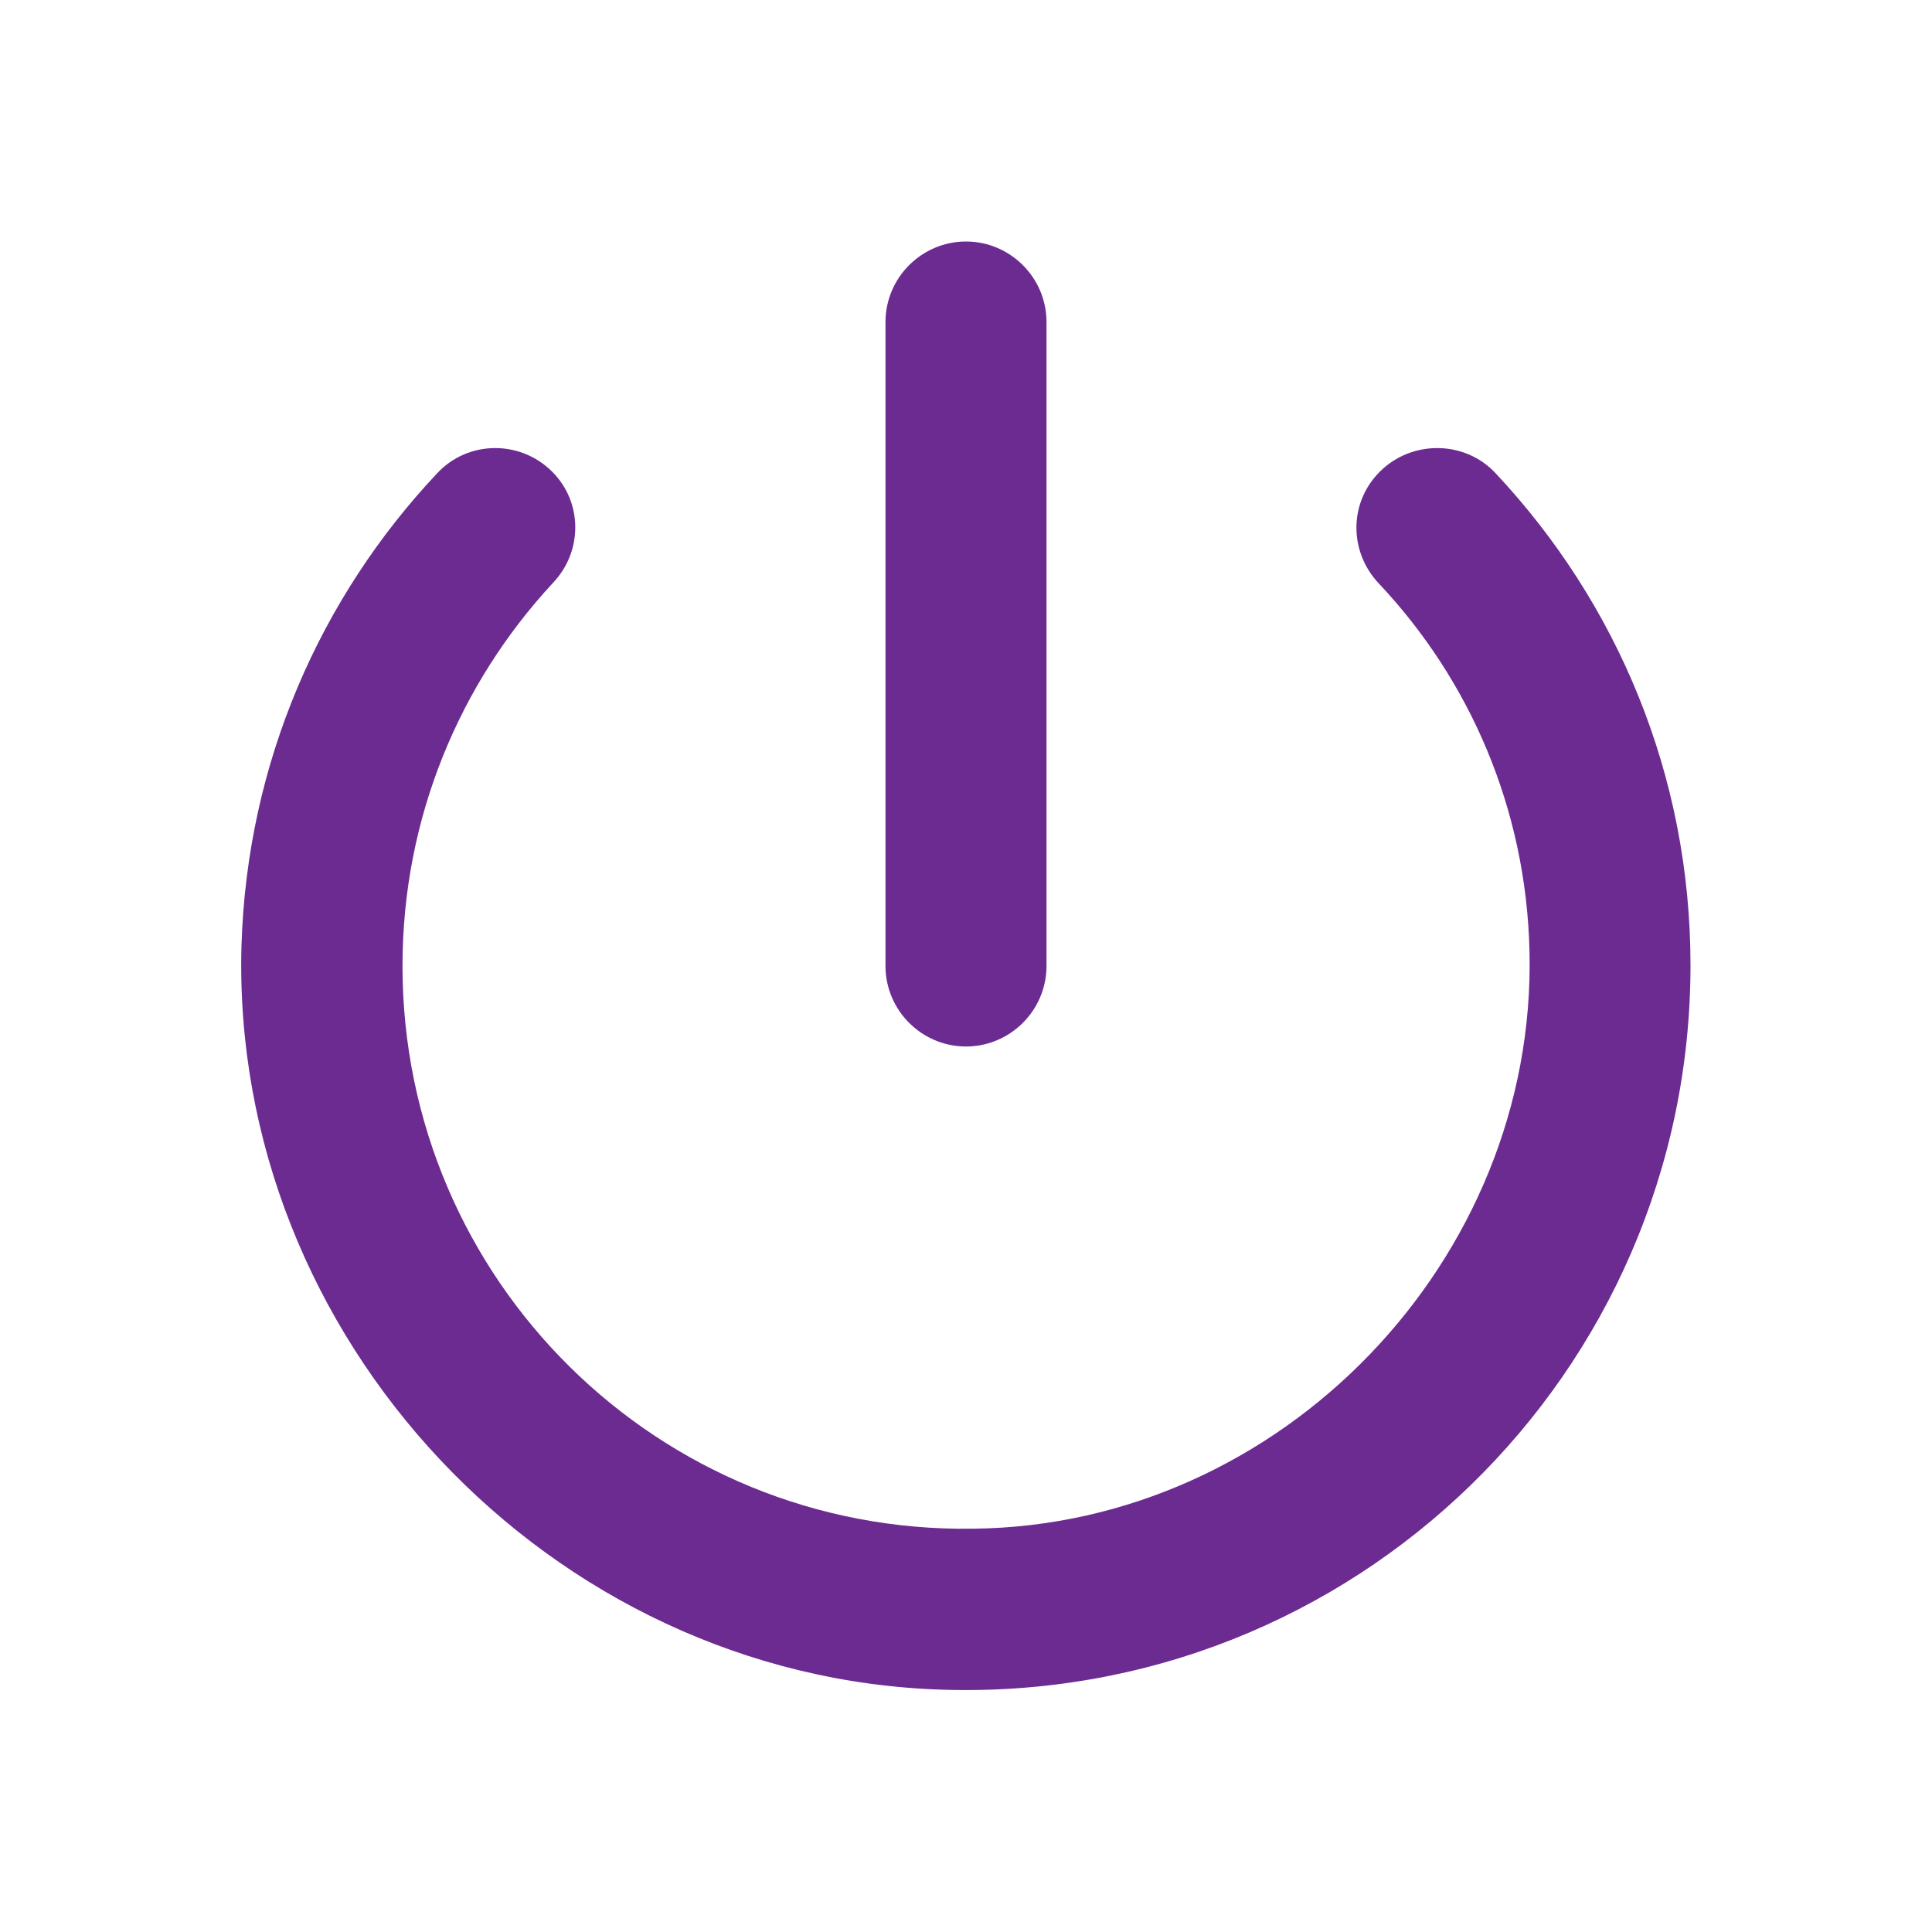 <svg width="60" height="60" viewBox="0 0 60 60" fill="none" xmlns="http://www.w3.org/2000/svg">
<path d="M30 7.5C28.625 7.5 27.5 8.625 27.5 10V30C27.5 31.375 28.625 32.5 30 32.5C31.375 32.5 32.5 31.375 32.5 30V10C32.5 8.625 31.375 7.5 30 7.5ZM42.85 14.65C41.875 15.625 41.9 17.15 42.825 18.125C45.65 21.125 47.4 25.125 47.5 29.55C47.725 39.125 39.8 47.375 30.225 47.475C20.45 47.625 12.5 39.75 12.5 30C12.5 25.4 14.275 21.225 17.175 18.1C18.1 17.125 18.1 15.6 17.15 14.65C16.15 13.65 14.525 13.675 13.575 14.7C9.95 18.55 7.675 23.675 7.5 29.35C7.15 41.55 17.075 52.1 29.275 52.475C42.025 52.875 52.5 42.65 52.5 29.975C52.5 24.05 50.2 18.7 46.45 14.7C45.5 13.675 43.85 13.65 42.85 14.65Z" fill="#6C2B91"/>
</svg>
